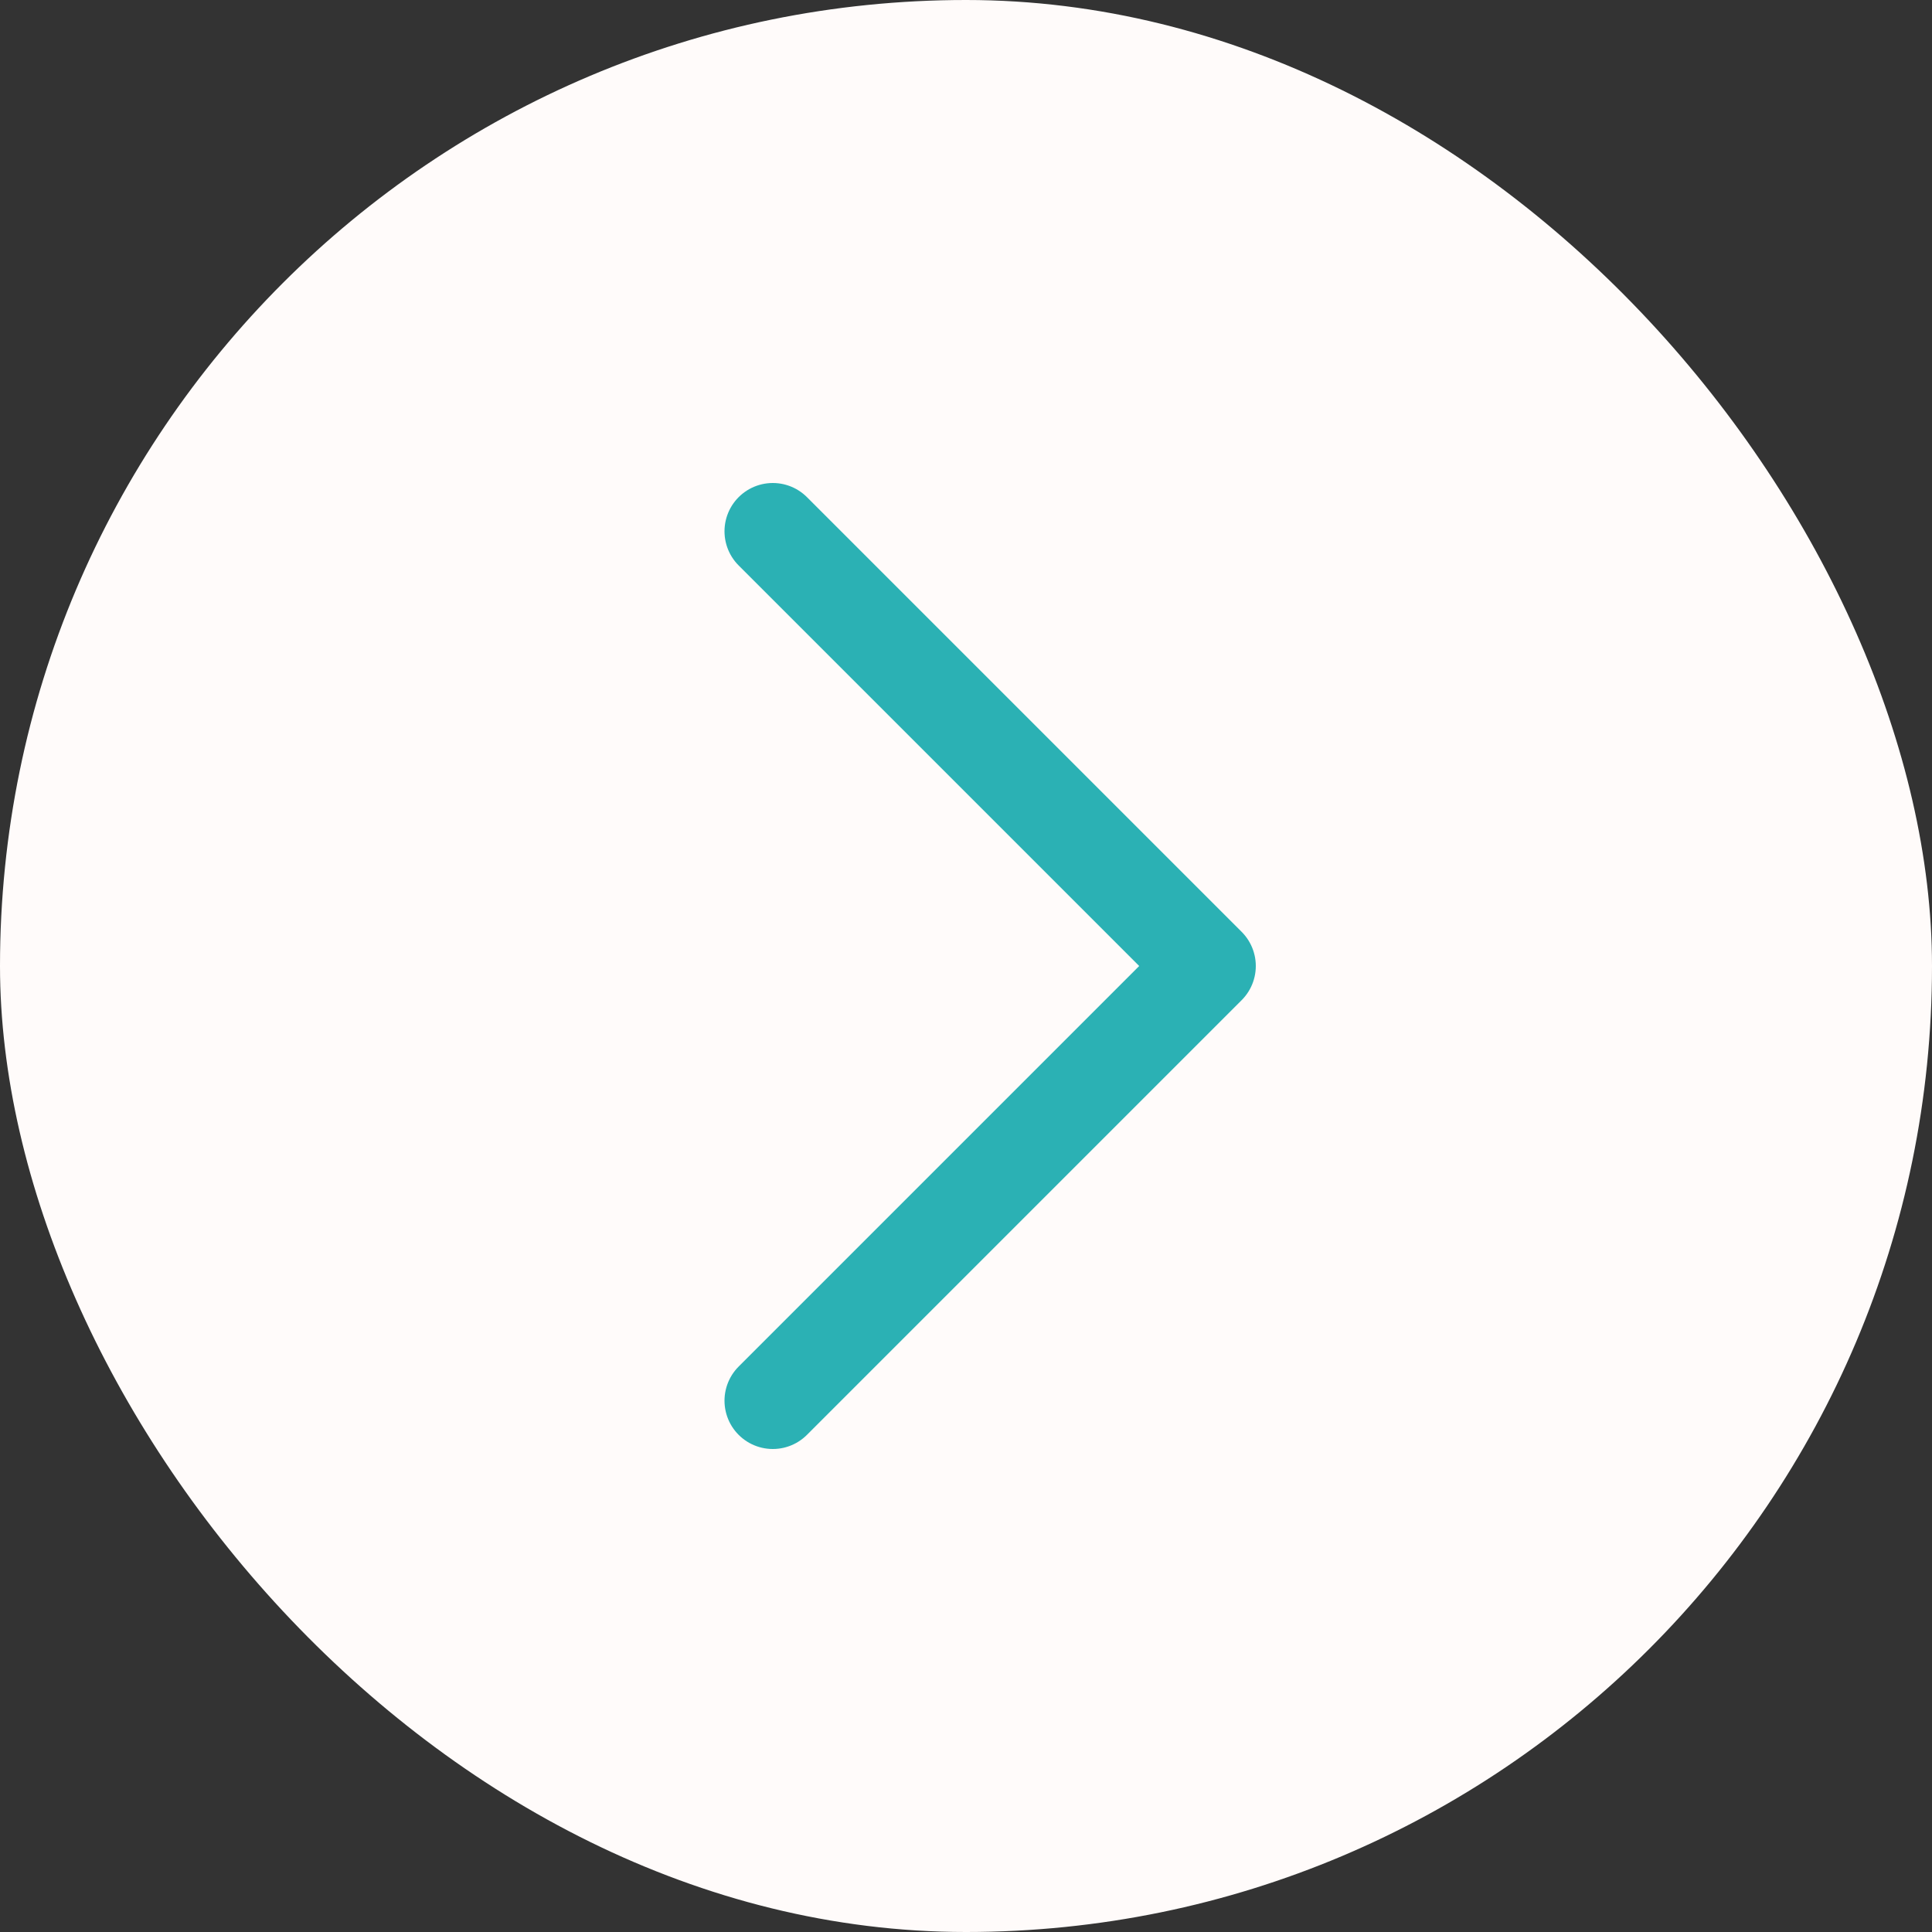 <svg width="40" height="40" viewBox="0 0 40 40" fill="none" xmlns="http://www.w3.org/2000/svg">
<rect x="0" y="0" width="40" height="40" fill="#333333" stroke="none"/>
<rect width="40" height="40" rx="20" fill="#FFFBFA"/>
<path d="M16 29L25 20L16 11" stroke="#2BB1B4" stroke-width="2" stroke-linecap="round" stroke-linejoin="round"/>
</svg>
